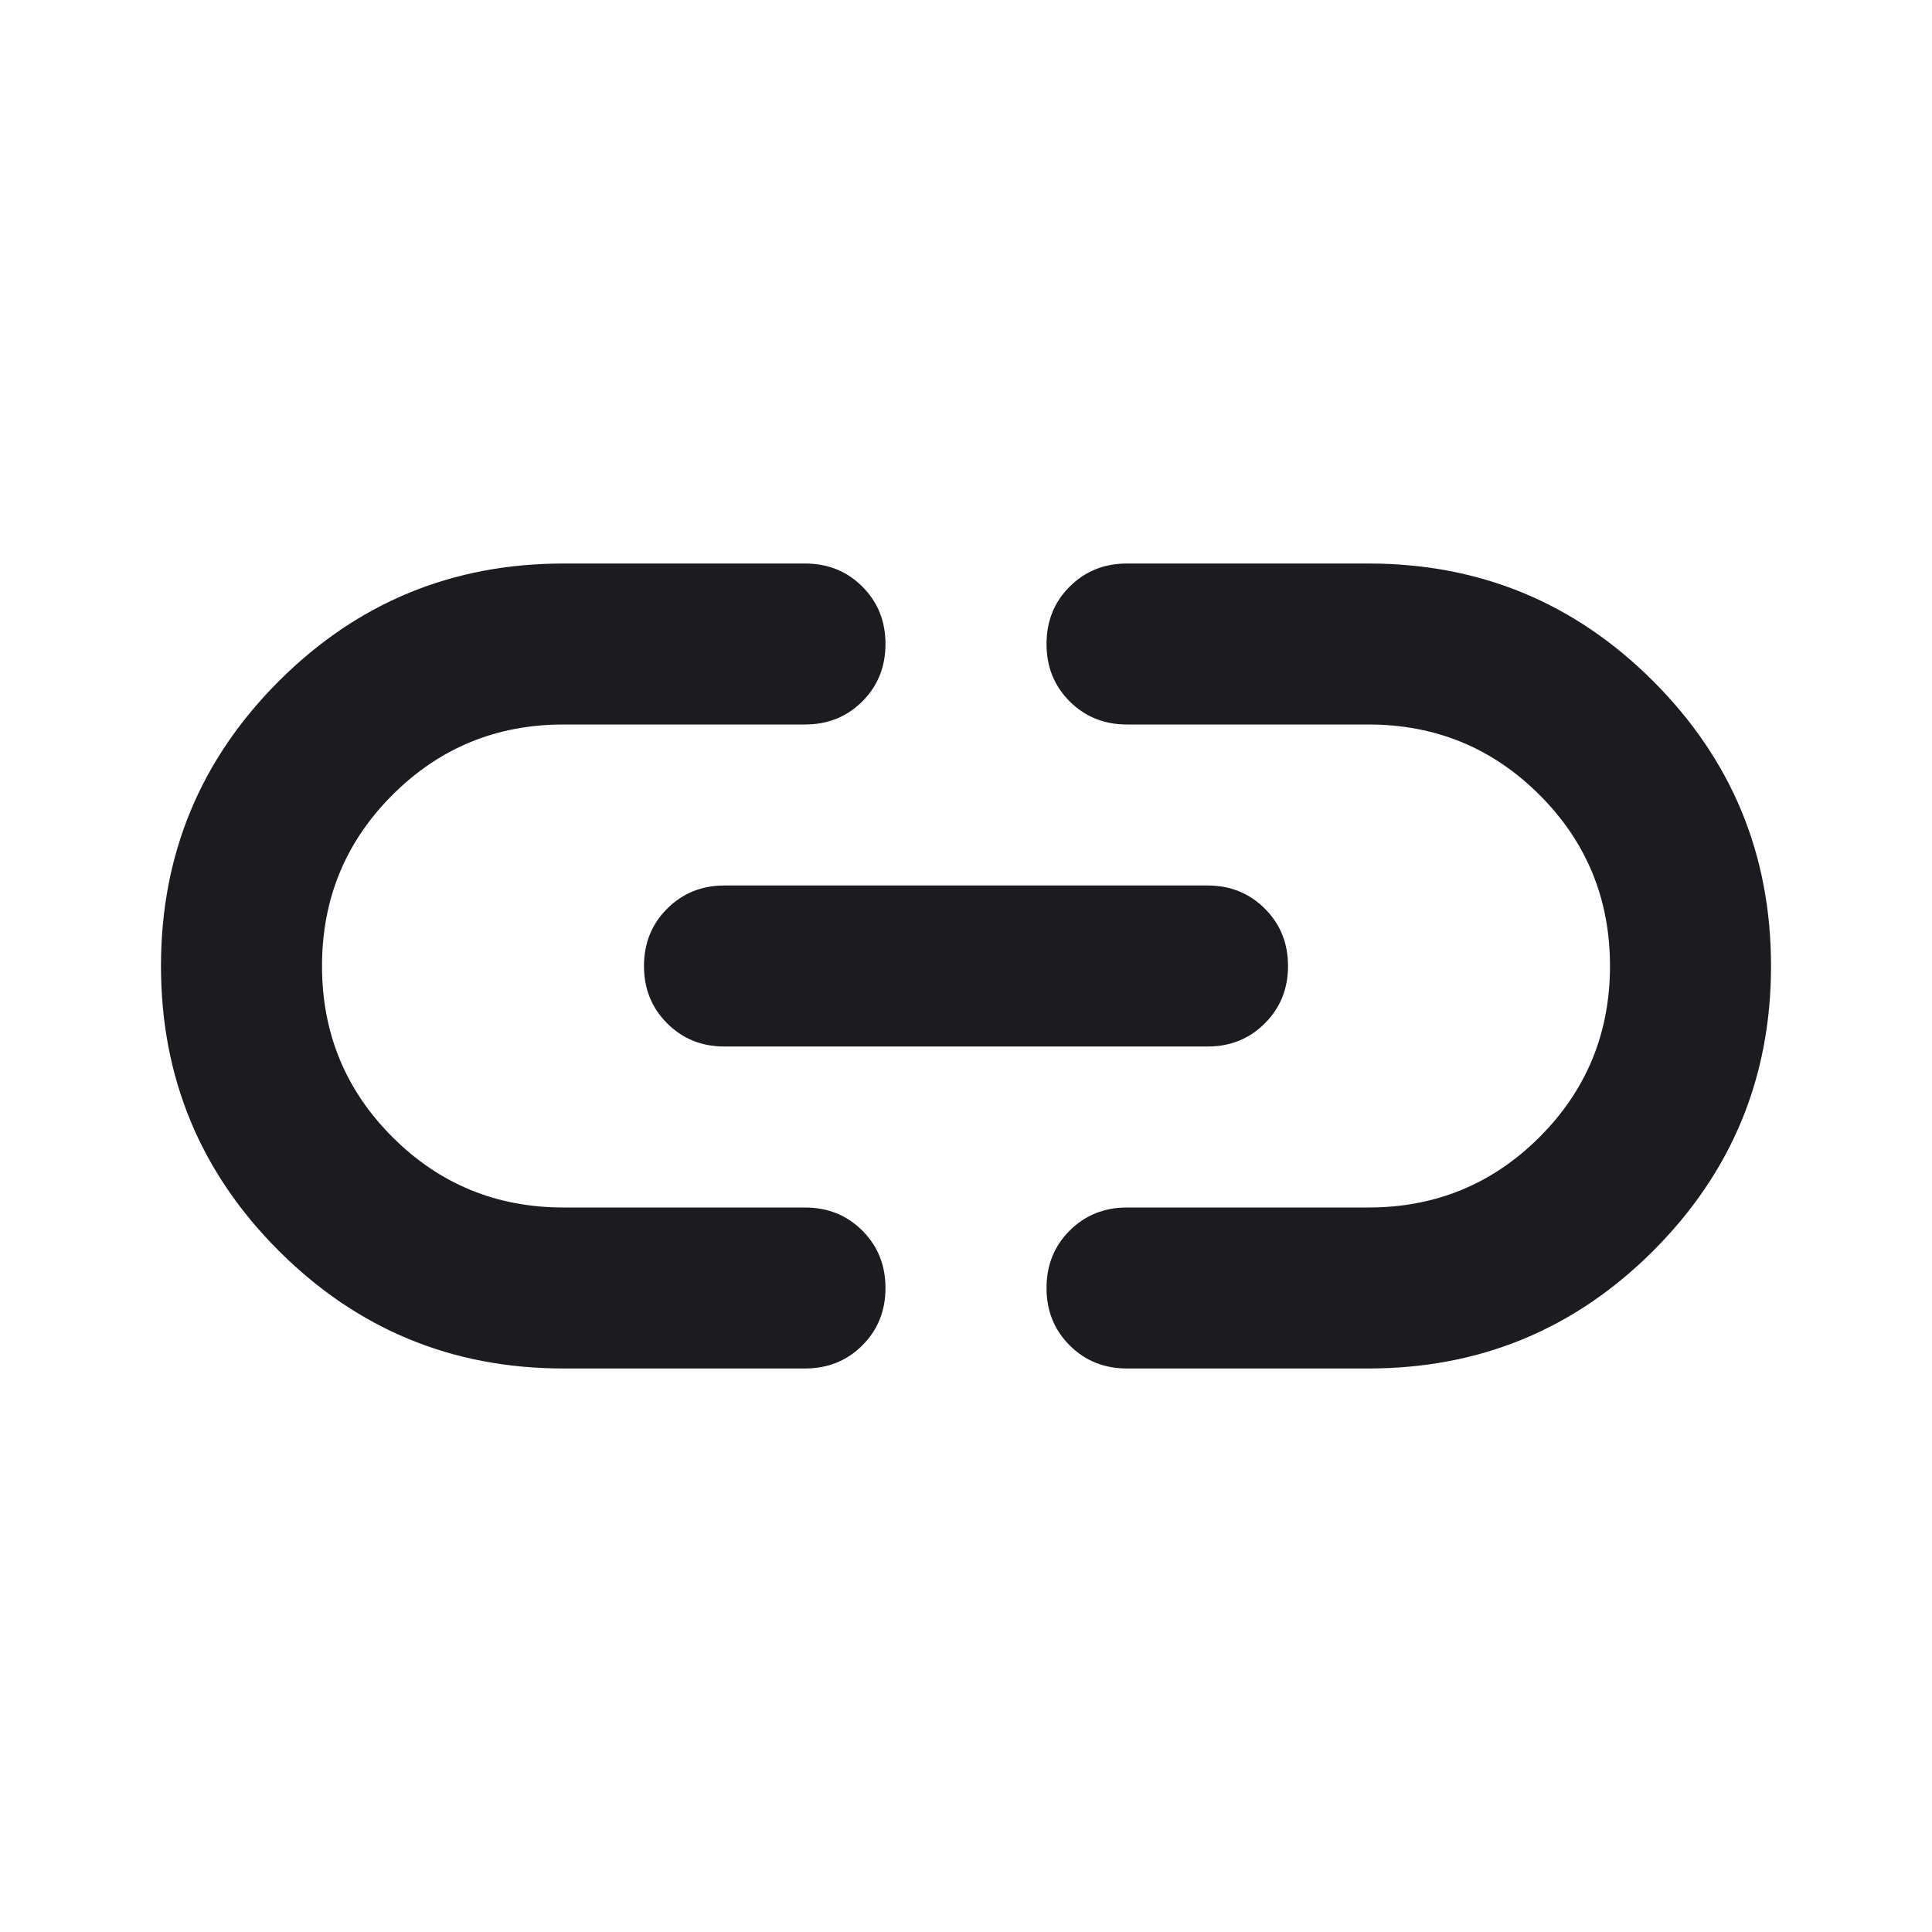<svg width="34" height="34" viewBox="0 0 34 34" fill="none" xmlns="http://www.w3.org/2000/svg">
<mask id="mask0_7_330" style="mask-type:alpha" maskUnits="userSpaceOnUse" x="0" y="0" width="34" height="34">
<rect width="34" height="34" fill="#D9D9D9"/>
</mask>
<g mask="url(#mask0_7_330)">
<path d="M9.917 24.083C7.957 24.083 6.287 23.393 4.905 22.011C3.524 20.63 2.833 18.96 2.833 17C2.833 15.04 3.524 13.37 4.905 11.989C6.287 10.607 7.957 9.917 9.917 9.917H14.167C14.568 9.917 14.905 10.052 15.176 10.324C15.448 10.595 15.583 10.932 15.583 11.333C15.583 11.735 15.448 12.071 15.176 12.343C14.905 12.614 14.568 12.75 14.167 12.75H9.917C8.736 12.75 7.733 13.163 6.906 13.99C6.08 14.816 5.667 15.819 5.667 17C5.667 18.18 6.08 19.184 6.906 20.01C7.733 20.837 8.736 21.25 9.917 21.25H14.167C14.568 21.25 14.905 21.386 15.176 21.657C15.448 21.929 15.583 22.265 15.583 22.667C15.583 23.068 15.448 23.404 15.176 23.676C14.905 23.948 14.568 24.083 14.167 24.083H9.917ZM12.75 18.417C12.349 18.417 12.012 18.281 11.741 18.009C11.469 17.738 11.333 17.401 11.333 17C11.333 16.599 11.469 16.262 11.741 15.991C12.012 15.719 12.349 15.583 12.75 15.583H21.25C21.651 15.583 21.988 15.719 22.259 15.991C22.531 16.262 22.667 16.599 22.667 17C22.667 17.401 22.531 17.738 22.259 18.009C21.988 18.281 21.651 18.417 21.25 18.417H12.75ZM19.833 24.083C19.432 24.083 19.096 23.948 18.824 23.676C18.552 23.404 18.417 23.068 18.417 22.667C18.417 22.265 18.552 21.929 18.824 21.657C19.096 21.386 19.432 21.25 19.833 21.25H24.083C25.264 21.25 26.267 20.837 27.094 20.01C27.92 19.184 28.333 18.18 28.333 17C28.333 15.819 27.92 14.816 27.094 13.99C26.267 13.163 25.264 12.75 24.083 12.75H19.833C19.432 12.75 19.096 12.614 18.824 12.343C18.552 12.071 18.417 11.735 18.417 11.333C18.417 10.932 18.552 10.595 18.824 10.324C19.096 10.052 19.432 9.917 19.833 9.917H24.083C26.043 9.917 27.714 10.607 29.095 11.989C30.476 13.37 31.167 15.04 31.167 17C31.167 18.96 30.476 20.63 29.095 22.011C27.714 23.393 26.043 24.083 24.083 24.083H19.833Z" fill="#1C1B1F"/>
</g>
</svg>
